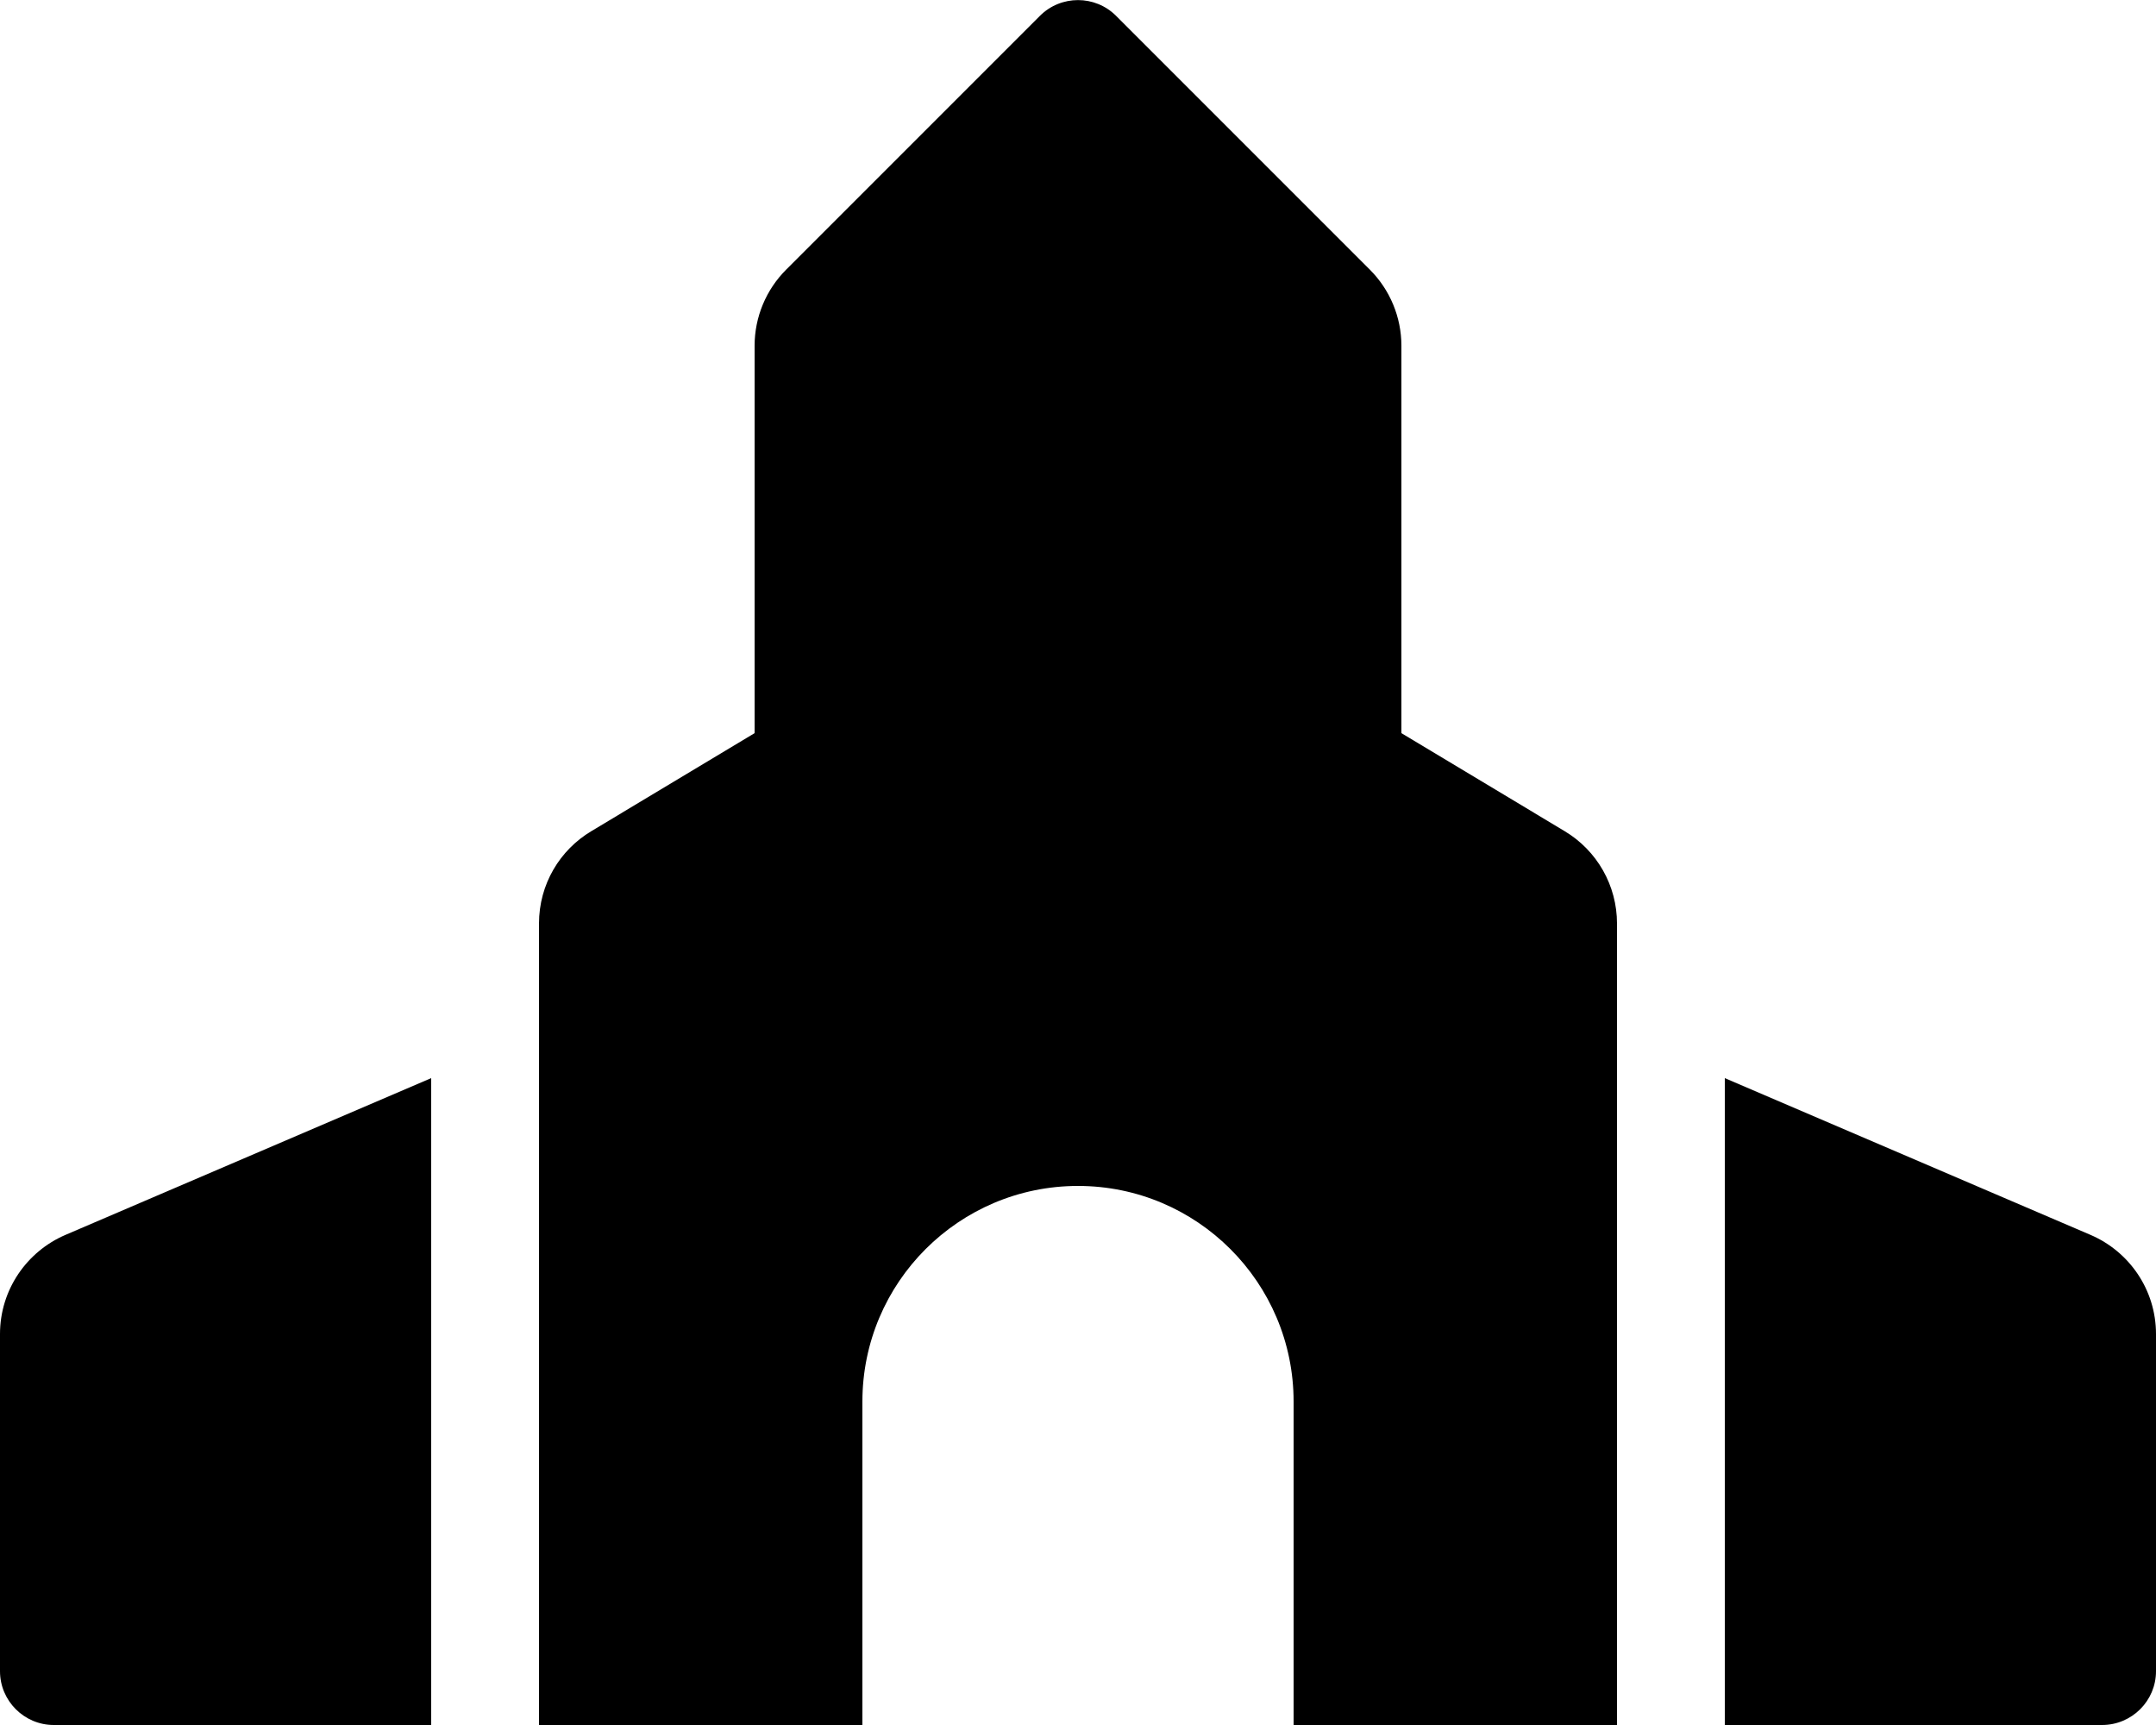 
  <svg height="1000" width="1250.0" xmlns="http://www.w3.org/2000/svg">
    <path d="m1212.1 715.9c22.3 9.6 37.9 31.7 37.9 57.5v195.4c0 17.2-14 31.2-31.3 31.2h-218.7v-375z m-1212.1 57.5c0-25.8 15.6-47.9 37.9-57.5l212.1-90.9v375h-218.8c-17.2 0-31.2-14-31.2-31.2v-195.4z m907.1-291.6c18.9 11.3 30.4 31.6 30.4 53.6v464.6h-187.5v-187.5c0-69-56-125-125-125s-125 56-125 125v187.5h-187.5v-464.6c0-22.8 12.1-42.7 30.4-53.6l94.6-56.8v-224.6c0-16.5 6.6-32.4 18.3-44.1l147.1-147.1c12.2-12.2 32-12.2 44.2 0l147.1 147.1c11.7 11.7 18.3 27.6 18.3 44.1v224.6z" />
  </svg>
